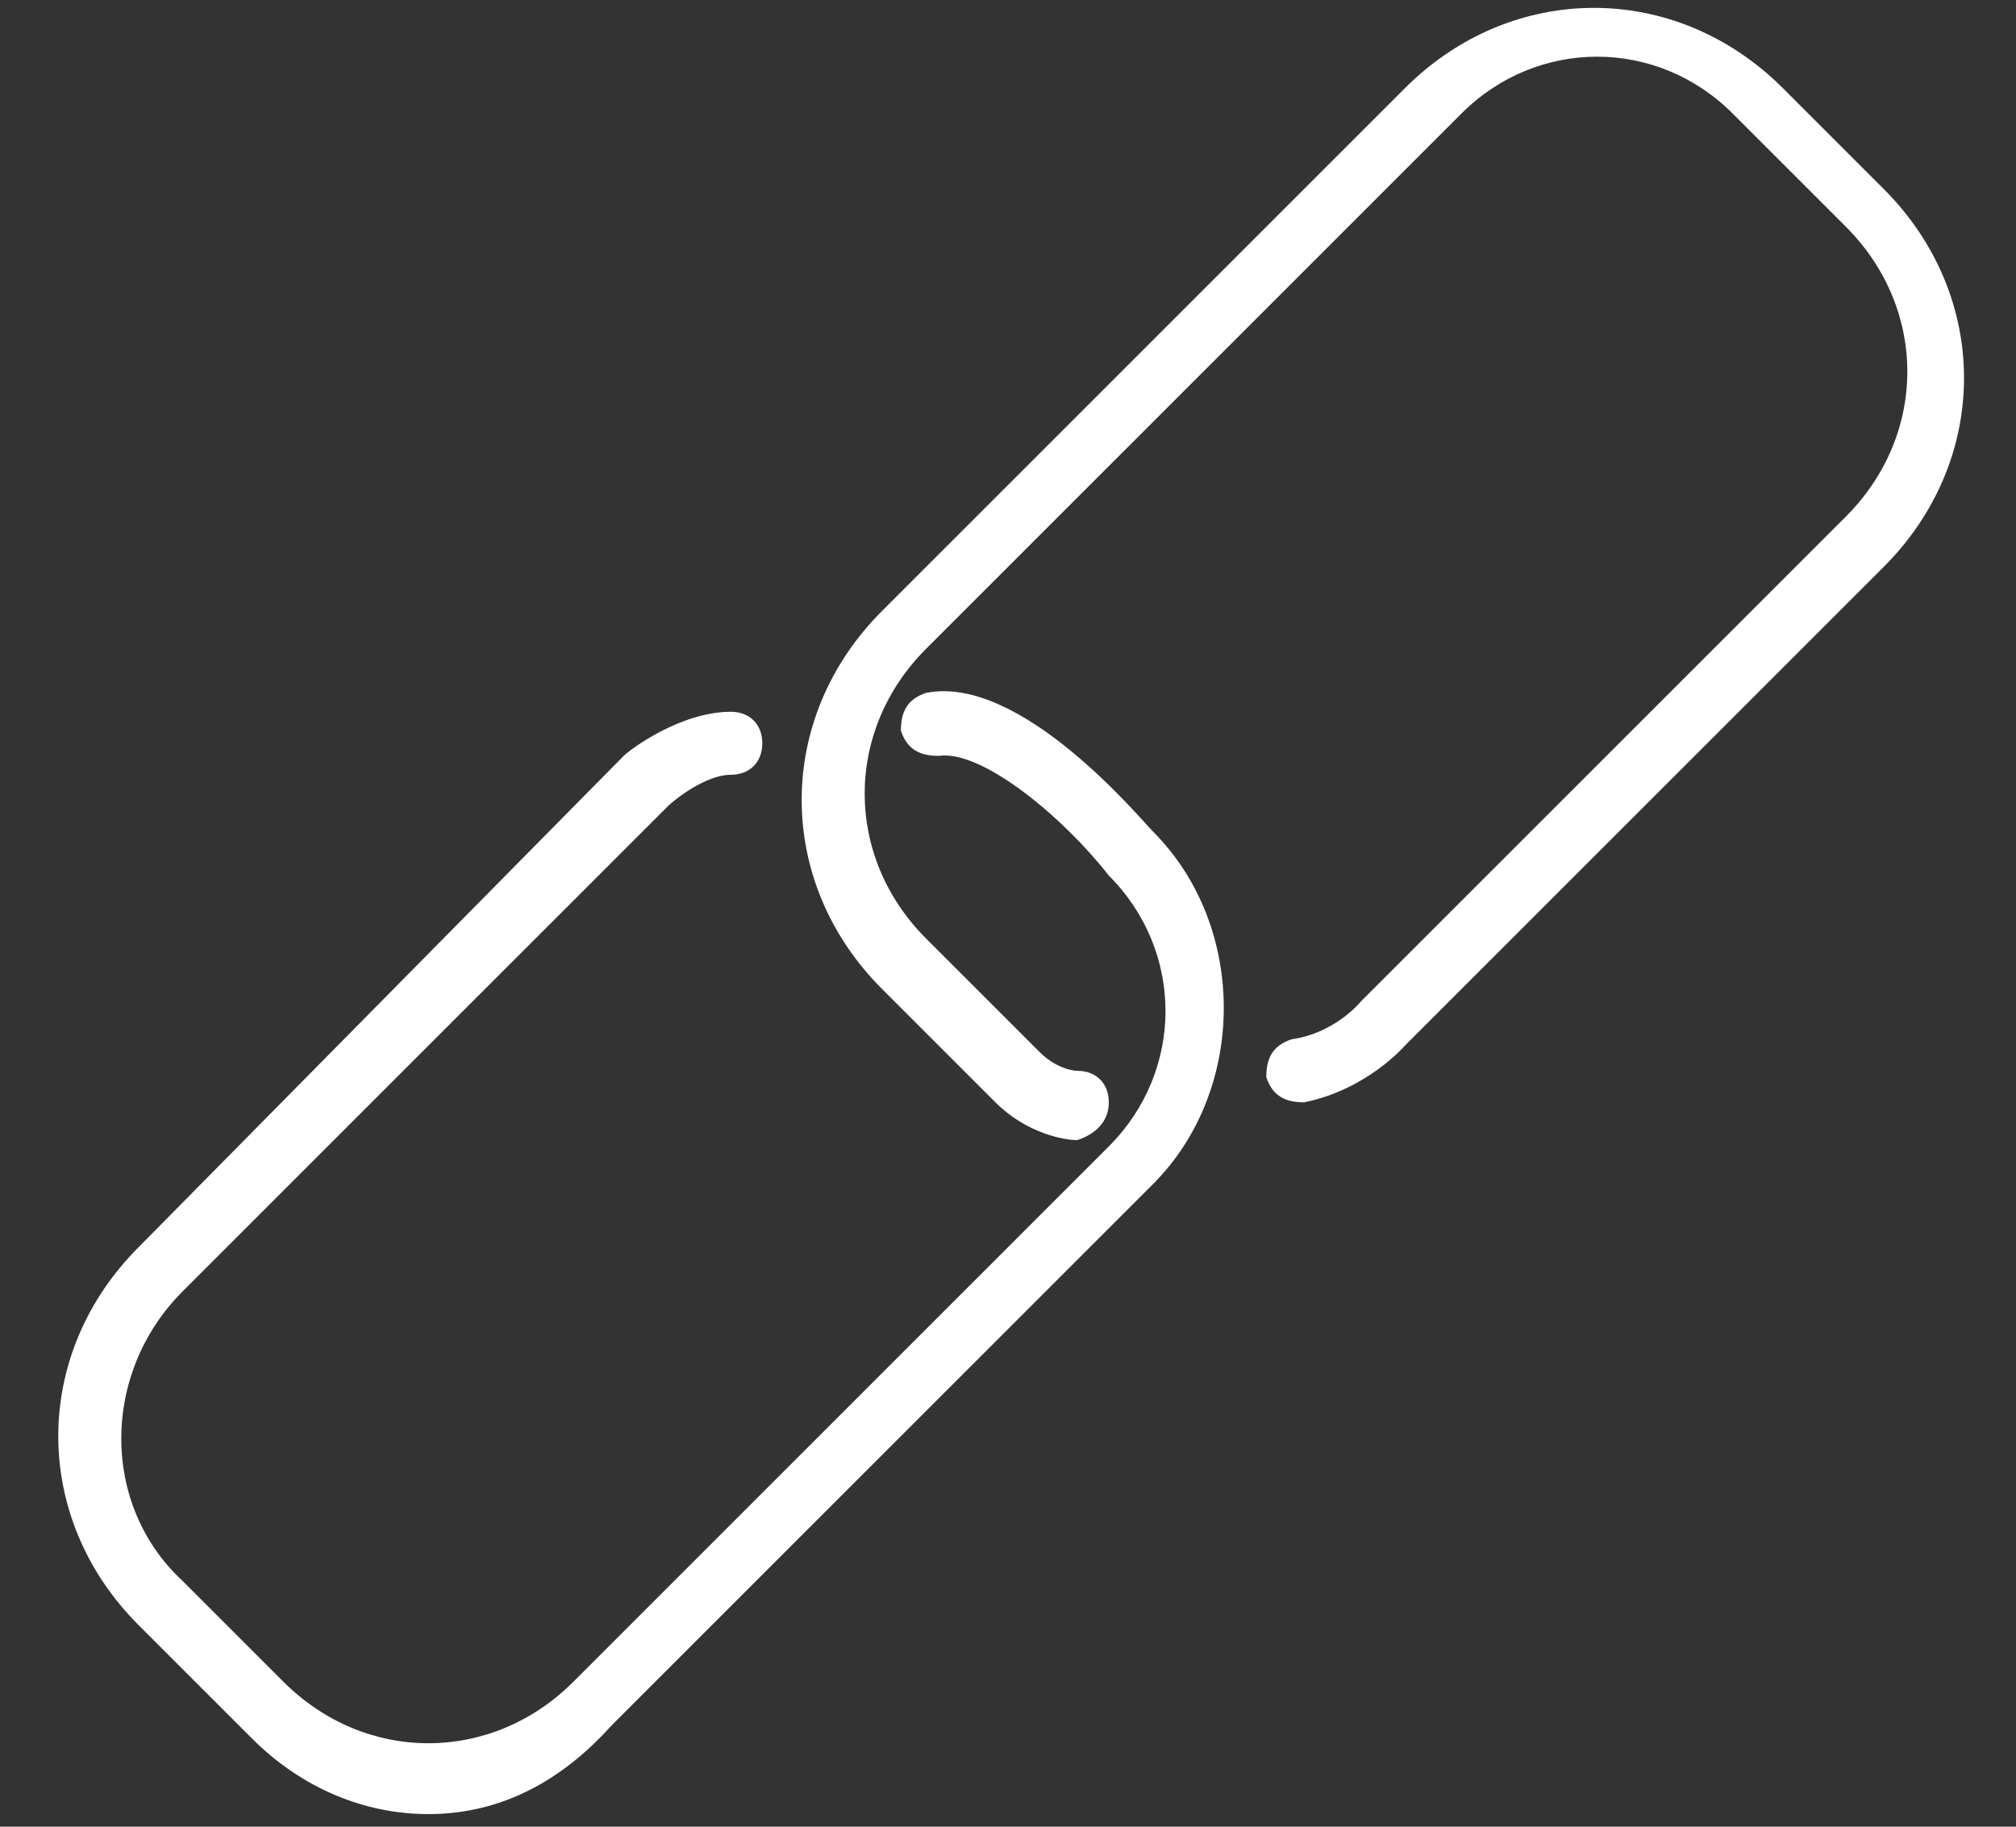 <?xml version="1.0" encoding="utf-8"?>
<!-- Generator: Adobe Illustrator 25.2.1, SVG Export Plug-In . SVG Version: 6.00 Build 0)  -->
<svg version="1.1" id="Layer_1" xmlns="http://www.w3.org/2000/svg" xmlns:xlink="http://www.w3.org/1999/xlink" x="0px" y="0px"
	 viewBox="0 0 32 29" style="enable-background:new 0 0 32 29;" xml:space="preserve">
<rect x="0" y="0" width="32" height="29" fill="#333333" stroke="none"/>
<style type="text/css">
	.st0{fill:#FFFFFF;}
</style>
<g>
	<g>
		<path class="st0" d="M6.8,28.8c-1,0-2-0.4-2.8-1.2l-1.8-1.8c-1.7-1.7-1.7-4.3,0-6L9.9,12c0.1-0.1,0.9-0.7,1.7-0.7
			c0.3,0,0.5,0.2,0.5,0.5s-0.2,0.5-0.5,0.5c-0.4,0-0.9,0.4-1,0.5l-7.7,7.7c-1.3,1.3-1.3,3.4,0,4.6l1.6,1.6c1.3,1.3,3.3,1.3,4.6,0
			l8.5-8.5c1.2-1.2,1.2-3.1,0-4.3c-0.7-0.9-2-2-2.7-1.9c-0.3,0-0.5-0.1-0.6-0.4c0-0.3,0.1-0.5,0.4-0.6c1.5-0.3,3.4,2,3.6,2.2
			c1.5,1.5,1.5,4.1,0,5.6l-8.6,8.6C8.8,28.4,7.8,28.8,6.8,28.8z"/>
	</g>
	<g>
		<path class="st0" d="M17.1,18.1c-0.2,0-0.8-0.1-1.3-0.6l-1.8-1.8c-1.7-1.7-1.7-4.3,0-6l8.3-8.3c1.7-1.7,4.3-1.7,6,0L29.9,3
			c1.7,1.7,1.7,4.3,0,6l-7.6,7.6c0,0-0.6,0.7-1.6,0.9c-0.3,0-0.5-0.1-0.6-0.4c0-0.3,0.1-0.5,0.4-0.6c0.7-0.1,1.1-0.6,1.1-0.6
			l7.7-7.7c1.3-1.3,1.3-3.3,0-4.6l-1.8-1.8c-1.2-1.2-3.1-1.2-4.3,0l-8.5,8.5c-1.3,1.3-1.3,3.3,0,4.6l1.8,1.8
			c0.3,0.3,0.6,0.3,0.6,0.3c0.3,0,0.5,0.2,0.5,0.5C17.6,17.8,17.4,18,17.1,18.1C17.1,18.1,17.1,18.1,17.1,18.1z"/>
	</g>
</g>
</svg>
